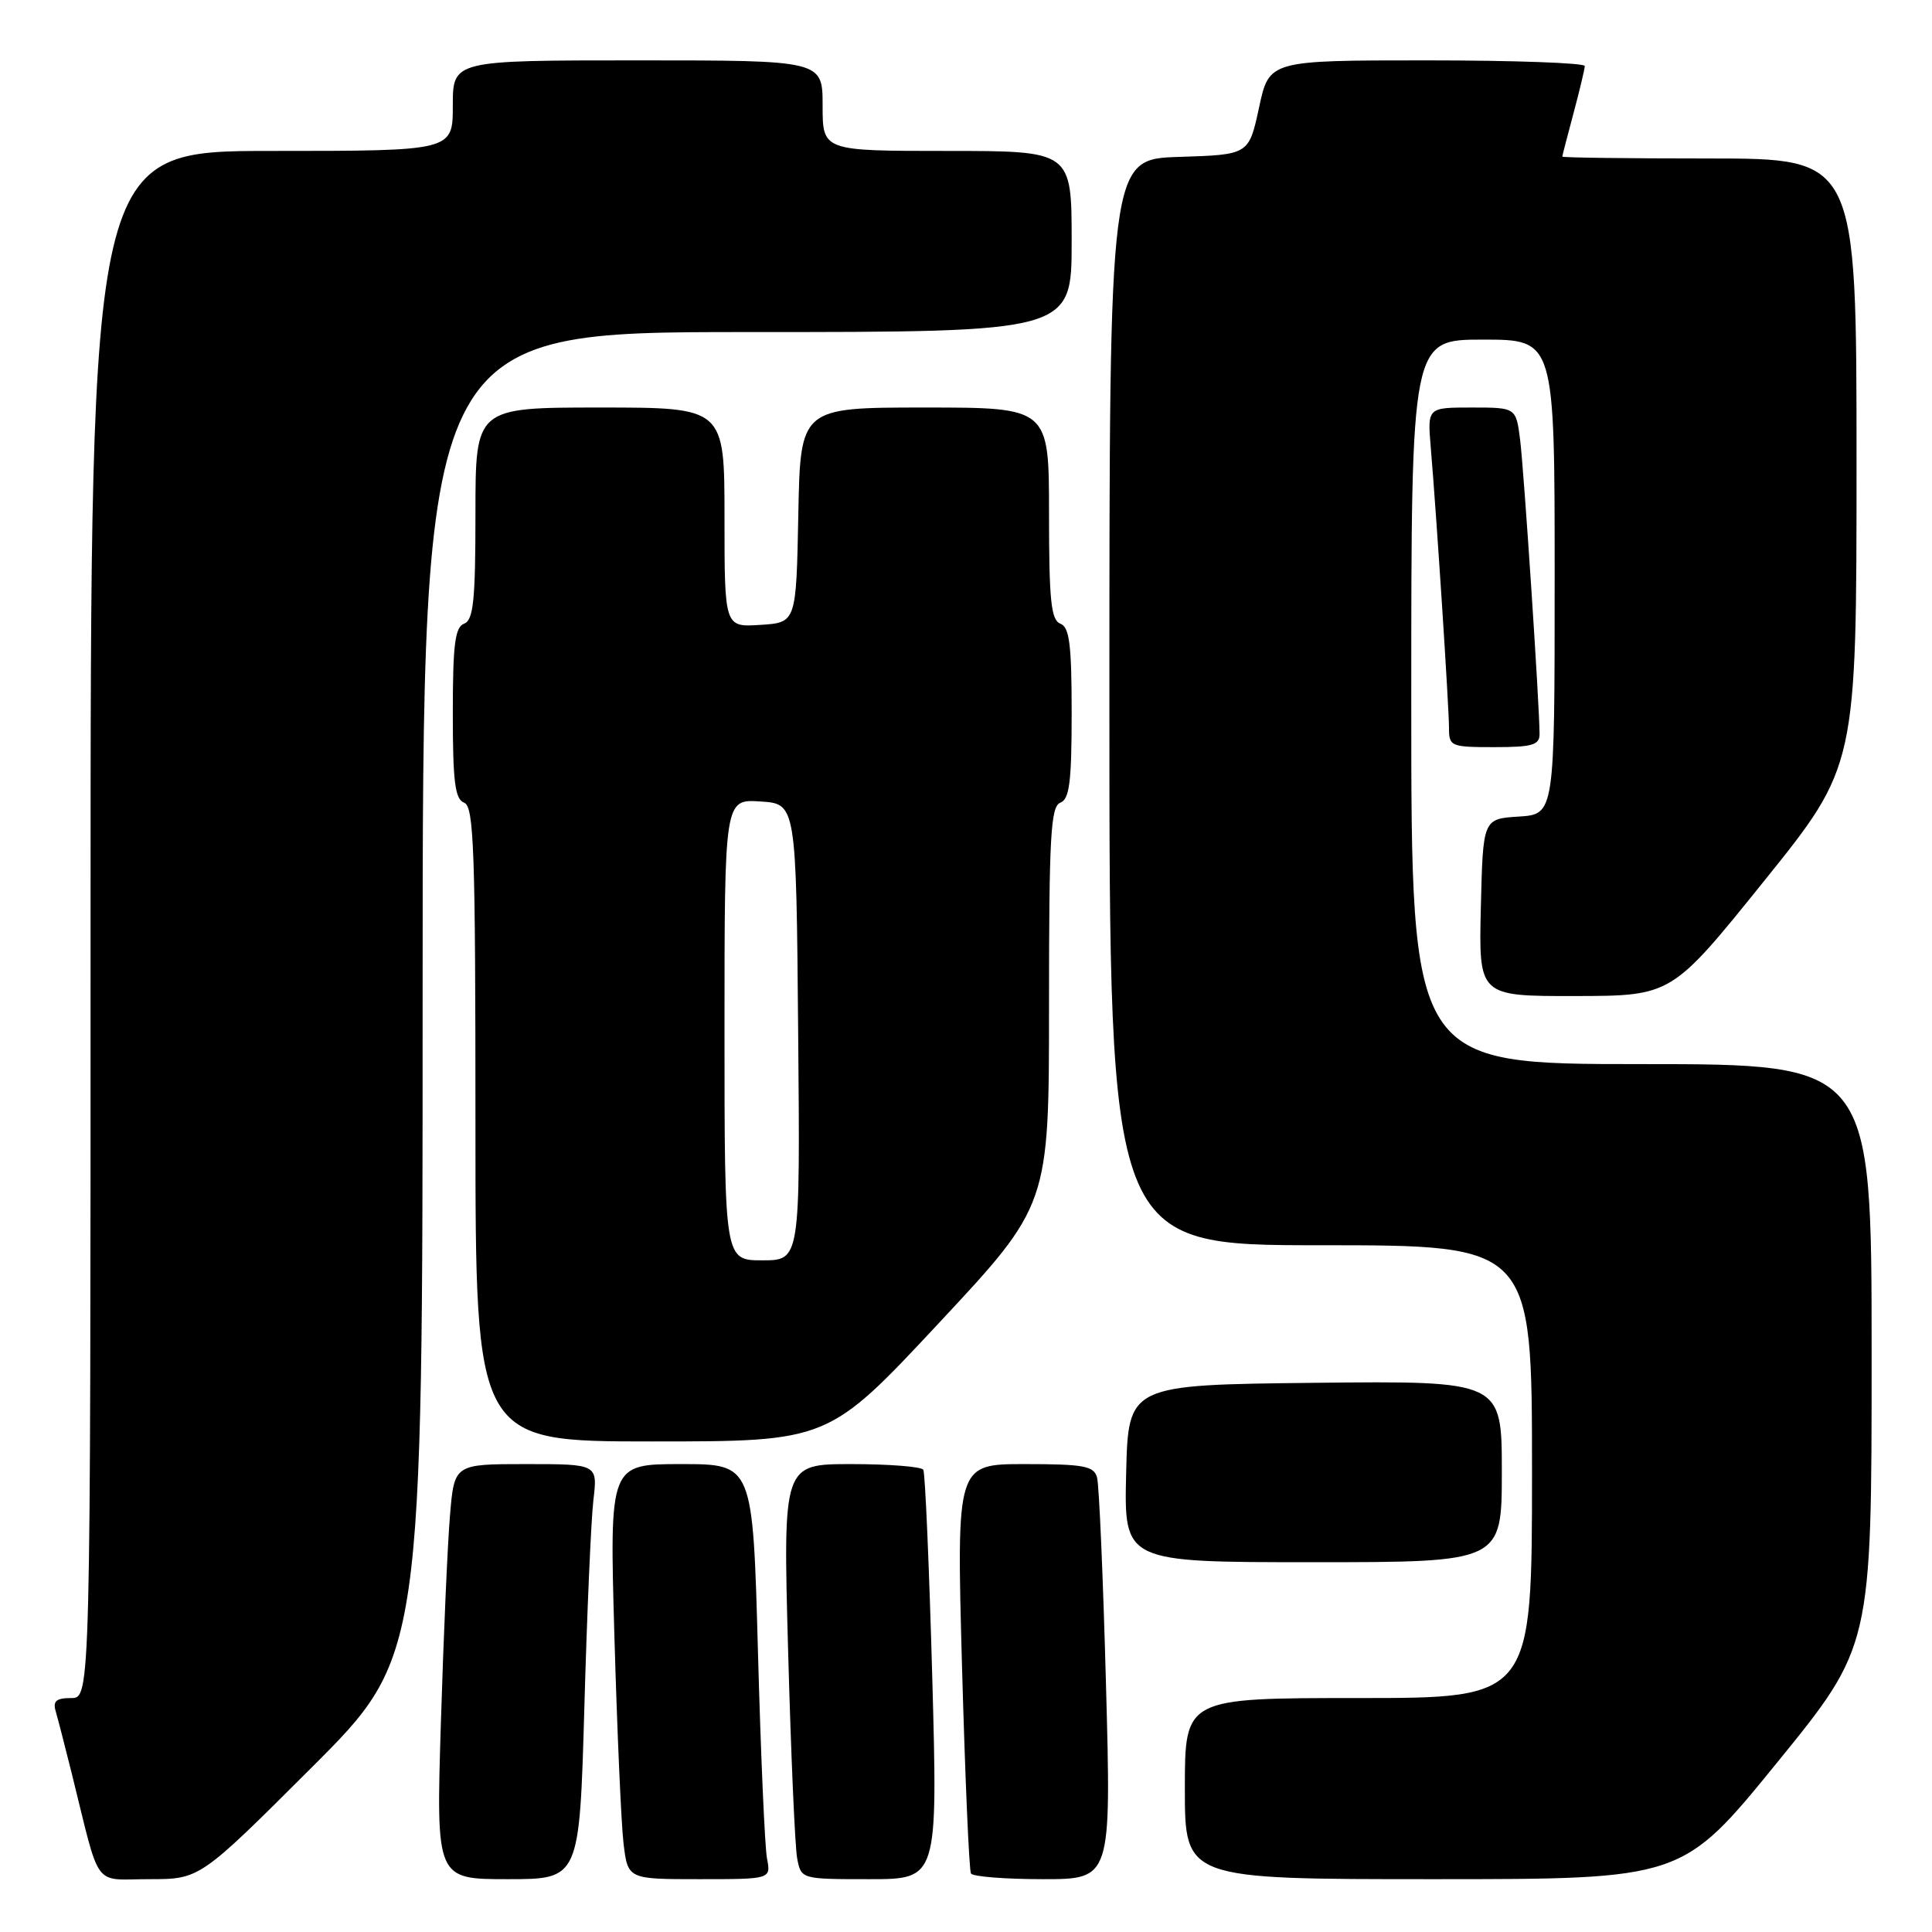 <?xml version="1.0" encoding="UTF-8" standalone="no"?>
<!DOCTYPE svg PUBLIC "-//W3C//DTD SVG 1.1//EN" "http://www.w3.org/Graphics/SVG/1.1/DTD/svg11.dtd" >
<svg xmlns="http://www.w3.org/2000/svg" xmlns:xlink="http://www.w3.org/1999/xlink" version="1.1" viewBox="0 0 256 256">
 <g >
 <path fill="currentColor"
d=" M 41.24 234.26 C 56.00 219.53 56.00 219.53 56.00 131.76 C 56.00 44.00 56.00 44.00 99.00 44.00 C 142.00 44.00 142.00 44.00 142.00 32.00 C 142.00 20.00 142.00 20.00 125.50 20.00 C 109.00 20.00 109.00 20.00 109.00 14.00 C 109.00 8.00 109.00 8.00 84.50 8.00 C 60.00 8.00 60.00 8.00 60.00 14.00 C 60.00 20.00 60.00 20.00 36.00 20.00 C 12.00 20.00 12.00 20.00 12.00 122.50 C 12.00 225.00 12.00 225.00 9.43 225.00 C 7.46 225.00 6.98 225.40 7.38 226.75 C 7.66 227.71 8.62 231.43 9.51 235.00 C 13.38 250.60 12.20 249.00 19.78 249.00 C 26.48 249.00 26.48 249.00 41.24 234.26 Z  M 77.43 226.25 C 77.78 213.74 78.32 201.36 78.63 198.75 C 79.19 194.00 79.19 194.00 69.70 194.00 C 60.20 194.00 60.20 194.00 59.63 200.75 C 59.31 204.46 58.77 216.84 58.42 228.25 C 57.78 249.00 57.78 249.00 67.28 249.00 C 76.78 249.00 76.78 249.00 77.43 226.25 Z  M 101.63 246.25 C 101.34 244.74 100.80 232.36 100.43 218.75 C 99.75 194.00 99.75 194.00 90.26 194.00 C 80.76 194.00 80.76 194.00 81.41 216.75 C 81.77 229.26 82.31 241.64 82.62 244.25 C 83.19 249.00 83.19 249.00 92.67 249.00 C 102.16 249.00 102.16 249.00 101.63 246.25 Z  M 123.53 222.25 C 123.12 207.54 122.59 195.16 122.34 194.75 C 122.09 194.34 117.80 194.00 112.82 194.00 C 103.75 194.00 103.75 194.00 104.43 218.75 C 104.80 232.36 105.34 244.74 105.63 246.25 C 106.16 249.00 106.16 249.00 115.21 249.00 C 124.26 249.00 124.26 249.00 123.53 222.25 Z  M 146.55 223.25 C 146.17 209.09 145.64 196.71 145.36 195.75 C 144.94 194.25 143.58 194.00 135.80 194.00 C 126.74 194.00 126.74 194.00 127.47 220.75 C 127.88 235.46 128.41 247.84 128.66 248.25 C 128.91 248.66 133.20 249.00 138.18 249.00 C 147.25 249.00 147.25 249.00 146.55 223.25 Z  M 235.45 233.58 C 248.00 218.16 248.00 218.16 248.00 179.58 C 248.00 141.00 248.00 141.00 217.50 141.00 C 187.00 141.00 187.00 141.00 187.00 93.00 C 187.00 45.00 187.00 45.00 196.50 45.00 C 206.00 45.00 206.00 45.00 206.00 76.45 C 206.00 107.89 206.00 107.89 201.25 108.20 C 196.50 108.50 196.50 108.50 196.22 120.25 C 195.94 132.00 195.94 132.00 208.72 131.98 C 221.50 131.96 221.50 131.96 233.75 116.74 C 246.00 101.52 246.00 101.52 246.00 61.26 C 246.00 21.00 246.00 21.00 226.50 21.00 C 215.78 21.00 207.01 20.89 207.01 20.75 C 207.02 20.61 207.69 18.02 208.50 15.00 C 209.31 11.97 209.98 9.16 209.99 8.75 C 209.99 8.34 200.59 8.00 189.09 8.00 C 168.17 8.00 168.17 8.00 166.83 14.25 C 165.48 20.50 165.48 20.50 156.24 20.79 C 147.00 21.08 147.00 21.08 147.00 93.04 C 147.00 165.00 147.00 165.00 175.00 165.00 C 203.00 165.00 203.00 165.00 203.00 195.00 C 203.00 225.00 203.00 225.00 180.00 225.00 C 157.00 225.00 157.00 225.00 157.00 237.00 C 157.00 249.00 157.00 249.00 189.95 249.00 C 222.91 249.00 222.91 249.00 235.45 233.58 Z  M 199.00 194.98 C 199.00 182.97 199.00 182.97 174.25 183.23 C 149.50 183.50 149.50 183.50 149.22 195.25 C 148.94 207.00 148.94 207.00 173.97 207.00 C 199.00 207.00 199.00 207.00 199.00 194.98 Z  M 124.38 175.34 C 139.00 159.68 139.00 159.68 139.00 133.31 C 139.00 110.79 139.22 106.85 140.50 106.36 C 141.71 105.90 142.00 103.61 142.00 94.50 C 142.00 85.39 141.71 83.10 140.50 82.64 C 139.27 82.16 139.00 79.58 139.00 68.03 C 139.00 54.00 139.00 54.00 122.53 54.00 C 106.05 54.00 106.05 54.00 105.78 68.25 C 105.50 82.50 105.50 82.50 100.75 82.80 C 96.00 83.11 96.00 83.11 96.00 68.55 C 96.00 54.00 96.00 54.00 79.50 54.00 C 63.00 54.00 63.00 54.00 63.00 68.03 C 63.00 79.58 62.73 82.16 61.50 82.64 C 60.29 83.10 60.00 85.39 60.00 94.50 C 60.00 103.61 60.29 105.90 61.50 106.36 C 62.80 106.86 63.00 112.53 63.00 148.97 C 63.00 191.00 63.00 191.00 86.38 191.00 C 109.76 191.00 109.76 191.00 124.38 175.34 Z  M 204.00 97.28 C 204.00 93.61 201.93 62.28 201.42 58.25 C 200.88 54.00 200.88 54.00 195.01 54.00 C 189.14 54.00 189.14 54.00 189.58 59.25 C 190.36 68.47 192.00 93.78 192.00 96.44 C 192.00 98.90 192.23 99.00 198.00 99.00 C 203.01 99.00 204.00 98.72 204.00 97.28 Z  M 96.00 136.45 C 96.00 105.89 96.00 105.89 100.75 106.20 C 105.50 106.50 105.50 106.50 105.76 136.75 C 106.03 167.00 106.03 167.00 101.01 167.00 C 96.00 167.00 96.00 167.00 96.00 136.45 Z "/>
</g>
</svg>